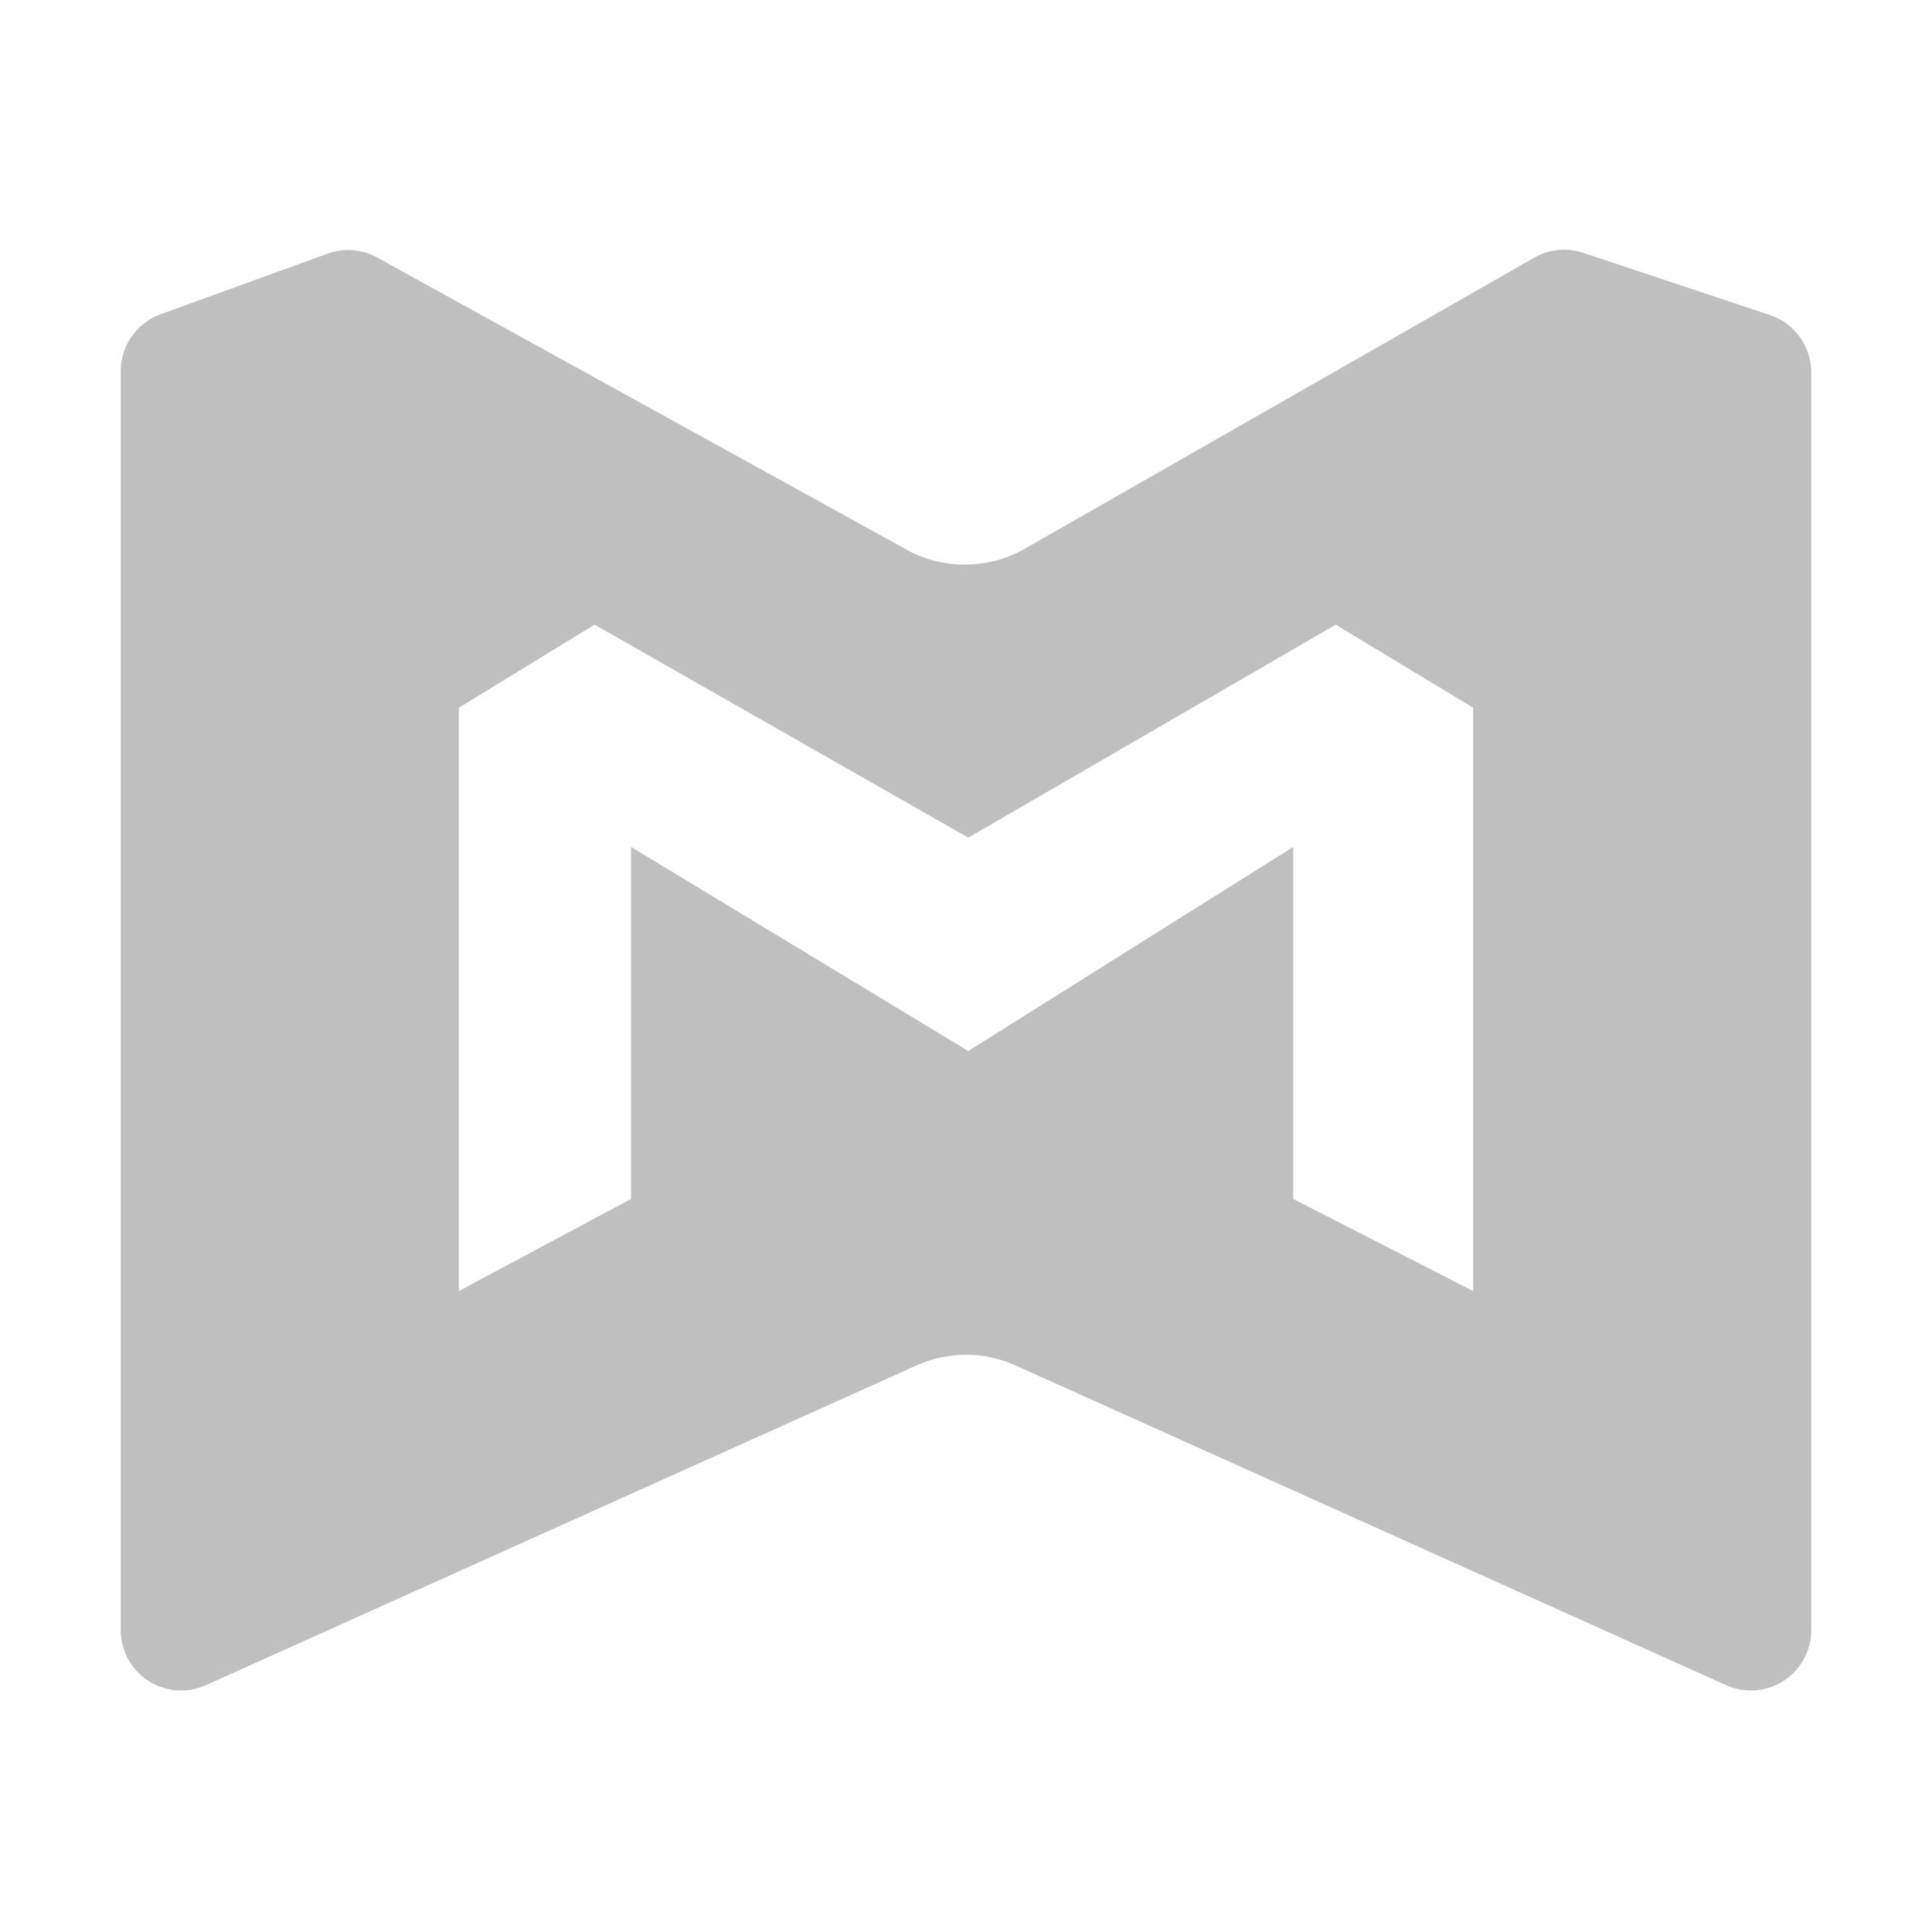 <?xml version="1.0" encoding="UTF-8"?>
<svg width="16px" height="16px" viewBox="0 0 16 16" version="1.1" xmlns="http://www.w3.org/2000/svg" xmlns:xlink="http://www.w3.org/1999/xlink">
    <title>api-mock-app</title>
    <g id="api-mock-app" stroke="none" stroke-width="1" fill="none" fill-rule="evenodd">
        <rect id="矩形" fill="#000000" opacity="0" x="0" y="0" width="16" height="16"></rect>
        <g id="编组" transform="translate(1, 2.068)" fill="#BFBFBF">
            <path d="M12.112,0.026 L13.658,0.541 C13.862,0.609 14,0.8 14,1.015 L14,11.432 C14,11.708 13.776,11.932 13.5,11.932 C13.429,11.932 13.359,11.917 13.295,11.888 L7.41,9.24 C7.149,9.122 6.851,9.122 6.59,9.24 L0.705,11.888 C0.453,12.001 0.157,11.889 0.044,11.637 C0.015,11.572 4.82024381e-16,11.502 0,11.432 L0,1.005 C-8.12597446e-17,0.795 0.132,0.607 0.329,0.535 L1.712,0.033 C1.847,-0.017 1.998,-0.005 2.124,0.065 L6.508,2.484 C6.814,2.652 7.185,2.649 7.488,2.476 L11.706,0.066 C11.829,-0.005 11.977,-0.019 12.112,0.026 Z M10.062,3.105 L7.019,4.869 L3.924,3.105 L2.8,3.793 L2.8,8.624 L4.226,7.861 L4.226,4.946 L7.019,6.636 L9.71,4.946 L9.71,7.861 L11.2,8.624 L11.2,3.793 L10.062,3.105 Z" id="形状结合"></path>
        </g>
    </g>
</svg>